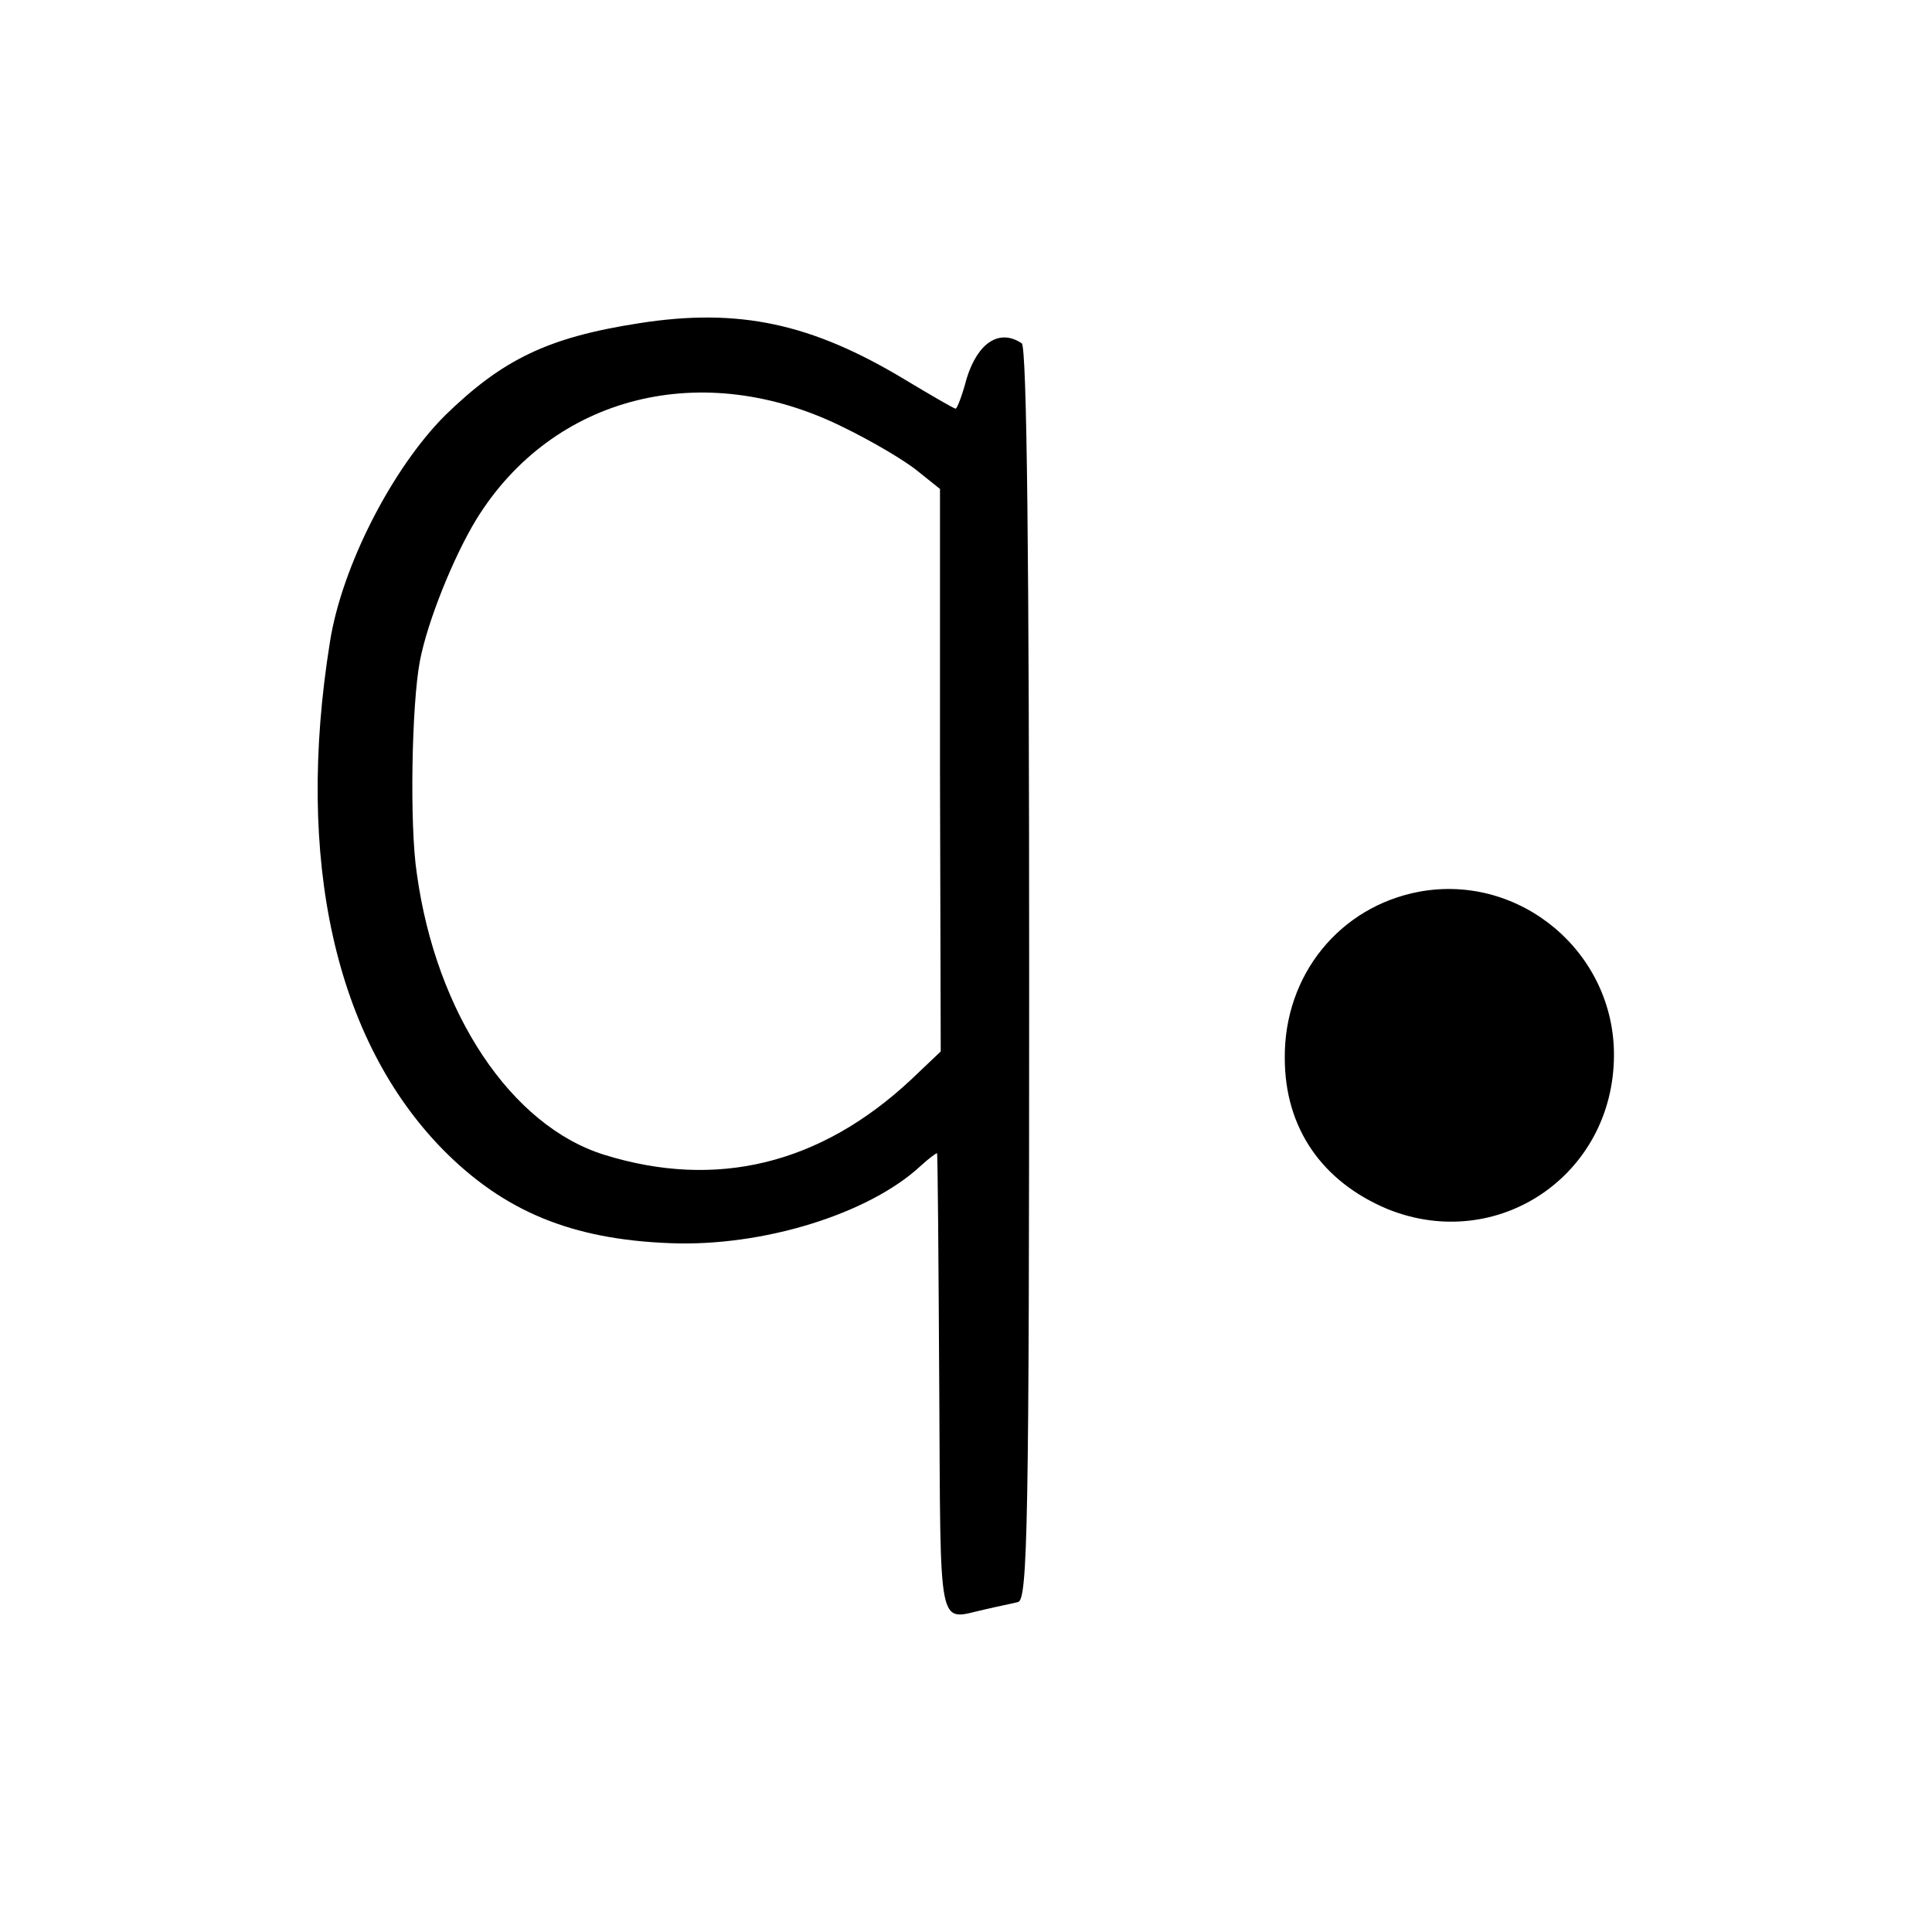 <svg version="1" xmlns="http://www.w3.org/2000/svg" width="346.667" height="346.667" viewBox="0 0 260 260"><path d="M86 43.5c-12.3 1.9-18.4 4.9-26.1 12.4C52.8 63 46 76.2 44.4 86.4c-4.7 29.3.7 53.5 15.2 68.3 8.2 8.3 17.3 12.1 30.6 12.6 12.4.5 26.7-3.9 33.7-10.4 1.2-1.1 2.2-1.8 2.2-1.7.1.2.2 14.2.3 31.3.2 33.9-.3 31.5 6.1 30.1 1.7-.4 3.7-.8 4.5-1 1.3-.3 1.5-10.5 1.5-84.5 0-55.4-.3-84.5-1-84.9-3-2-5.9-.1-7.4 4.7-.6 2.3-1.3 4.1-1.5 4.1-.2 0-3.3-1.8-6.8-3.9-12.6-7.6-22.4-9.7-35.8-7.6zm27.5 14c3.9 1.9 8.3 4.5 10 5.9l3 2.4v37.8l.1 37.9-4 3.8c-12.2 11.4-26.2 14.8-41.3 10.1-12.5-3.9-22.6-19-25.2-37.8-1-6.5-.7-22.8.4-28.6 1-5.3 4.5-14 7.6-19.1 10.3-16.7 30.5-21.8 49.4-12.4zM191 120c-10.7 2-18.2 11.2-18.1 22.4 0 9.4 5 16.6 13.8 20.3 14.8 6 30.4-4.5 30.5-20.6.1-13.9-12.6-24.6-26.2-22.1z"/></svg>